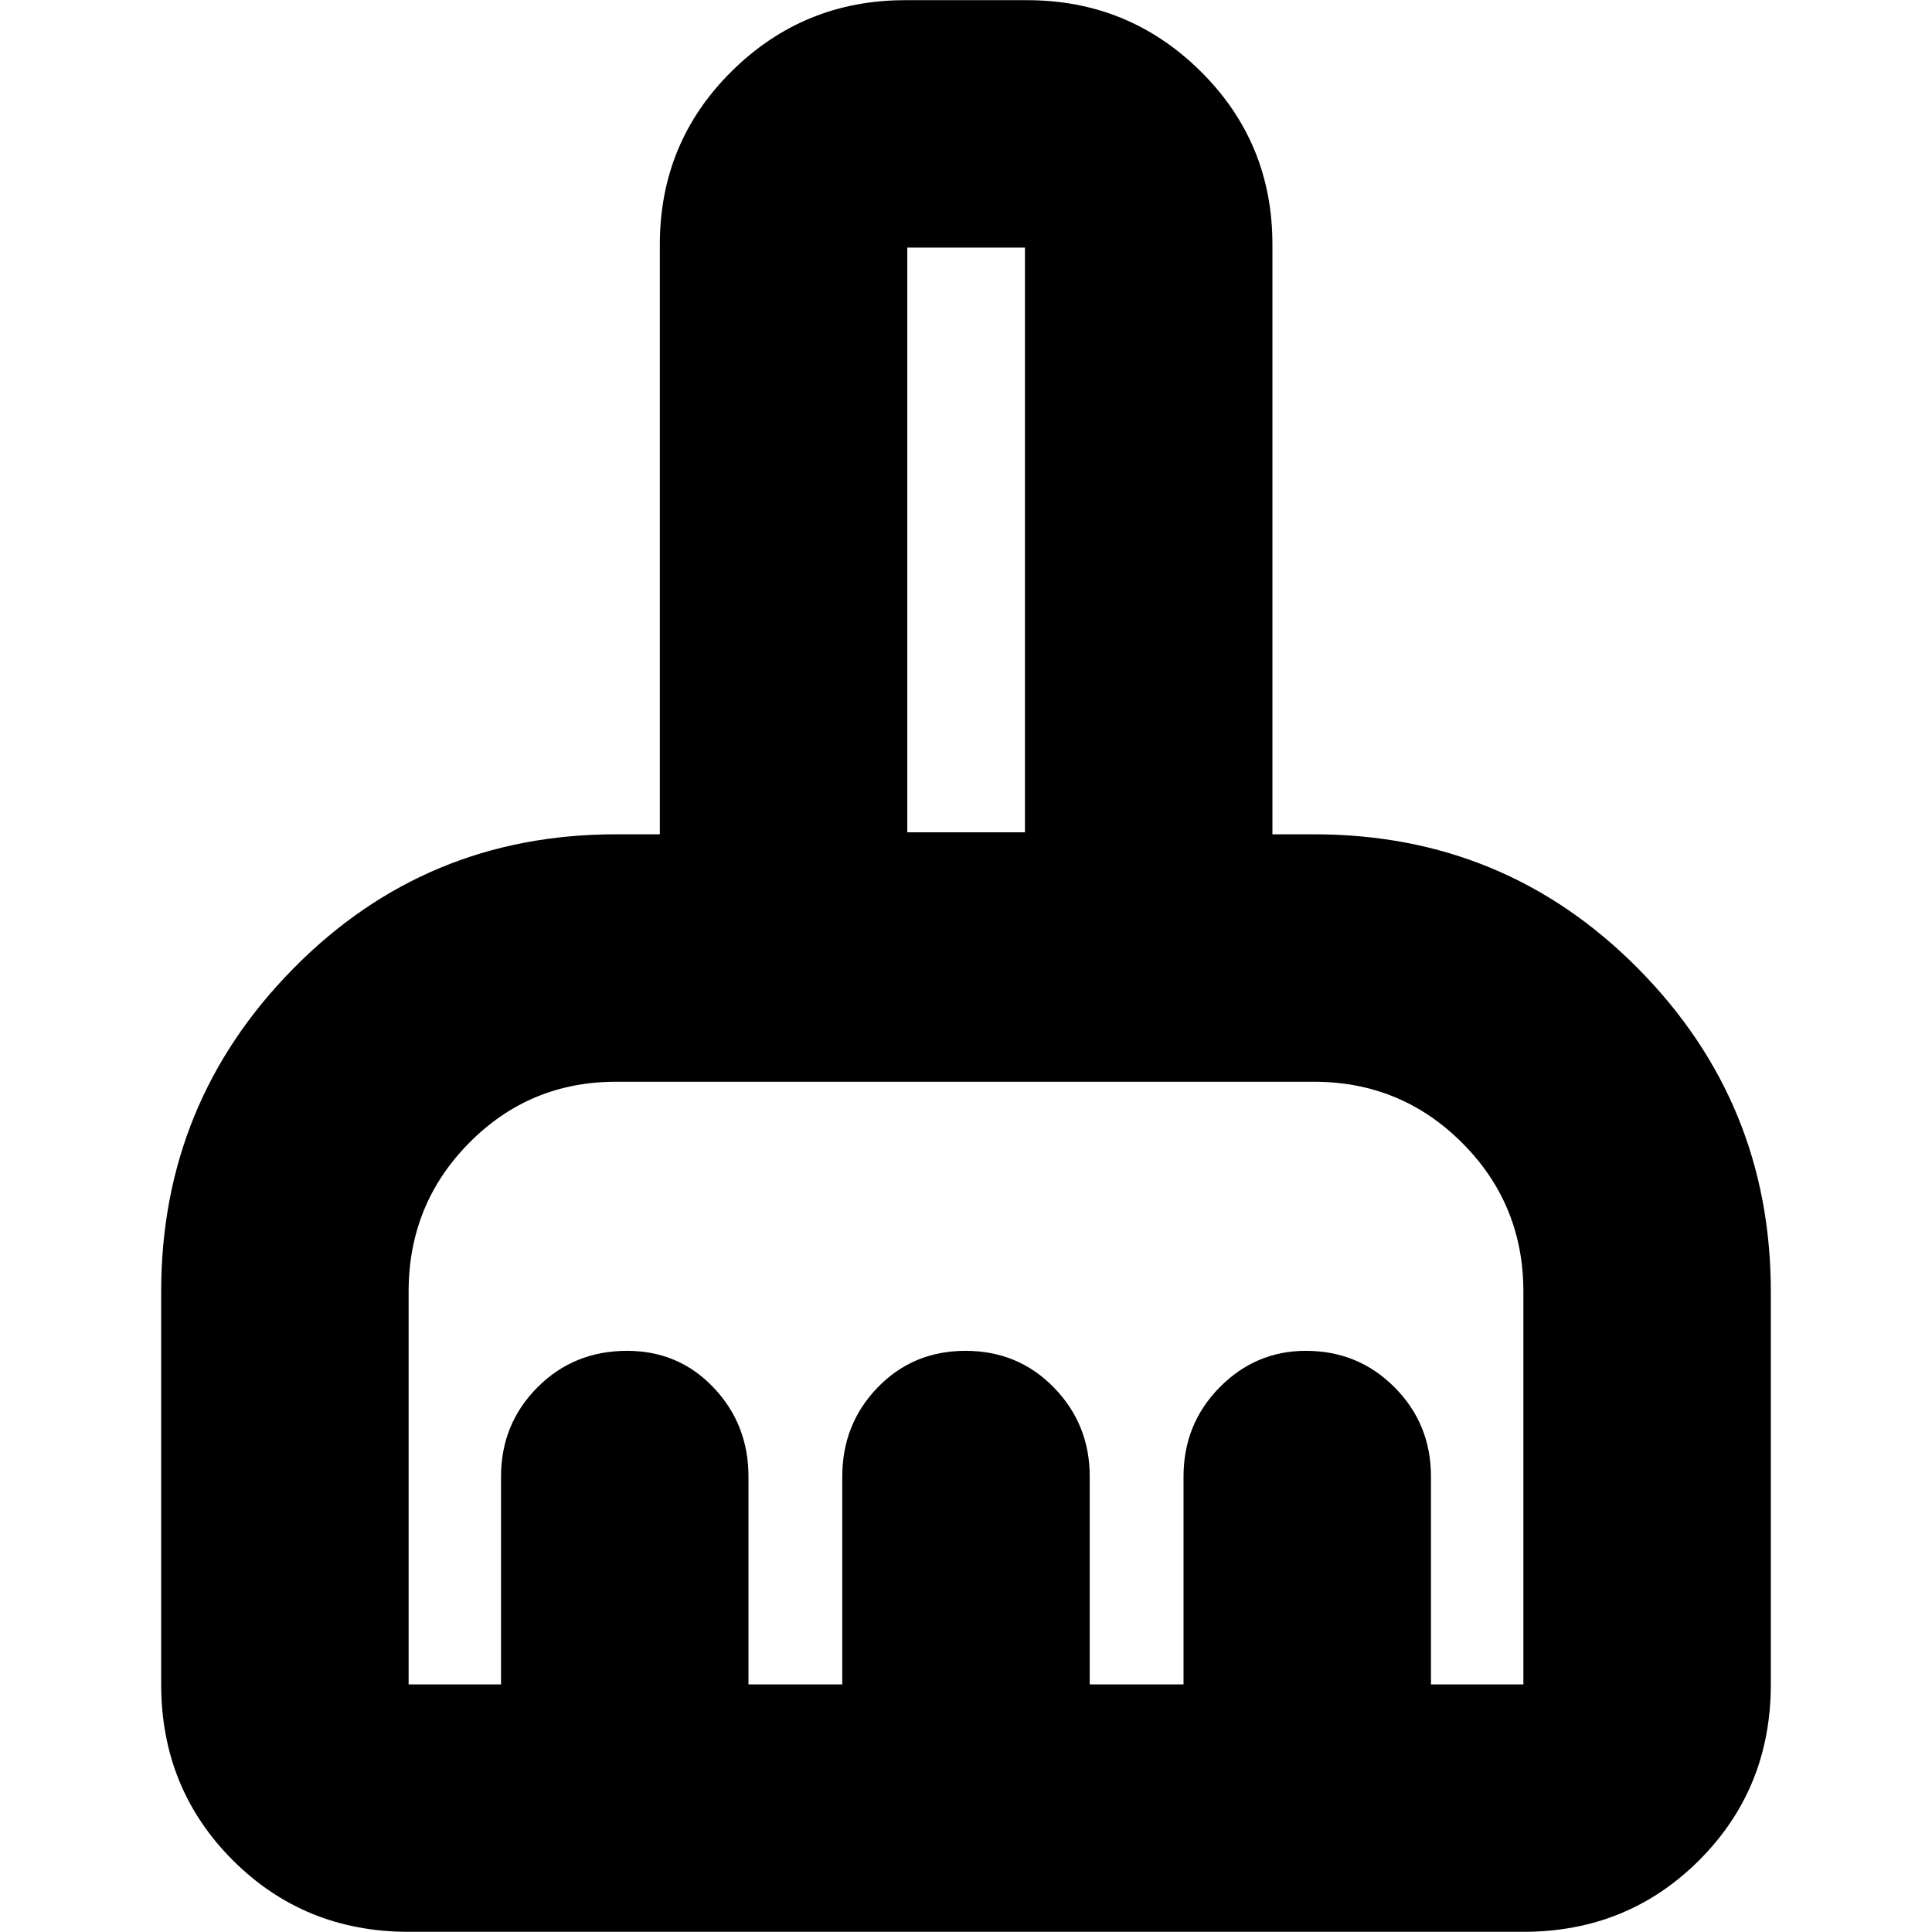 <svg xmlns="http://www.w3.org/2000/svg" height="24" viewBox="0 -960 960 960" width="24"><path d="M203.04-.09q-51.78 0-87.37-35.58-35.58-35.59-35.58-87.37v-195.18q0-93.95 65.73-160.58 65.72-66.64 160.22-66.64h21.83v-293.08q0-50.76 35.71-86.08 35.71-35.31 86.25-35.31h60.47q50.54 0 86.25 35.31 35.71 35.32 35.71 86.08v293.08h20.7q94.91 0 160.93 66.64 66.02 66.63 66.02 160.58v195.18q0 51.78-35.58 87.37Q808.74-.09 756.96-.09H203.04Zm0-122.95h45.92V-226.3q0-26.12 18.06-44.3 18.07-18.18 44.56-18.18 25.64 0 42.99 18.26 17.34 18.26 17.34 44.22v103.26h46.61V-226.3q0-26.12 17.6-44.3 17.6-18.18 43.61-18.18 26.2 0 43.97 18.26 17.78 18.26 17.78 44.22v103.26h46.61V-226.3q0-26.12 17.9-44.3 17.91-18.18 42.87-18.18 26.1 0 44.14 18.18t18.04 44.3v103.26h45.92v-195.18q0-43.44-30.38-73.85-30.38-30.41-73.62-30.41H306.04q-42.91 0-72.95 30.41-30.05 30.41-30.05 73.85v195.18Zm306.26-423.4v-290.52h-58.47v290.52h58.47Zm0 0h-58.47 58.47Z"/></svg>